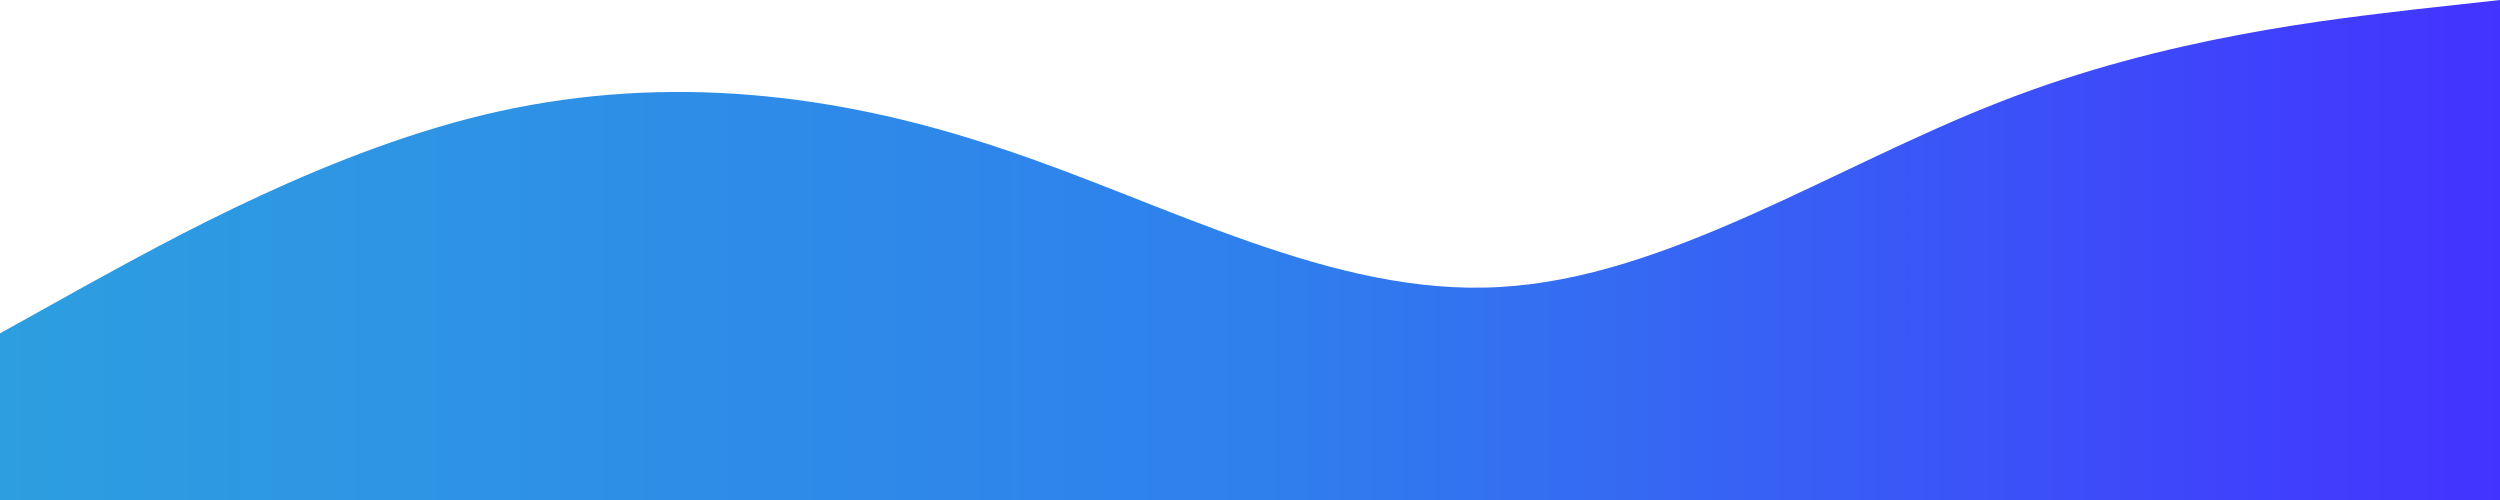 <svg viewBox="0 0 1440 288" fill="none" xmlns="http://www.w3.org/2000/svg">
<path d="M0 192L48 165.3C96 139 192 85 288 64C384 43 480 53 576 85.3C672 117 768 171 864 165.3C960 160 1056 96 1152 58.7C1248 21 1344 11 1392 5.3L1440 0V288H1392C1344 288 1248 288 1152 288C1056 288 960 288 864 288C768 288 672 288 576 288C480 288 384 288 288 288C192 288 96 288 48 288H0V192Z" fill="url(#paint0_linear_241_644)"/>
<defs>
<linearGradient id="paint0_linear_241_644" x1="0" y1="144" x2="1440" y2="144" gradientUnits="userSpaceOnUse">
<stop stop-color="#2D9EE0"/>
<stop offset="0.5" stop-color="#2F80ED"/>
<stop offset="1" stop-color="#4333FF"/>
</linearGradient>
</defs>
</svg>
